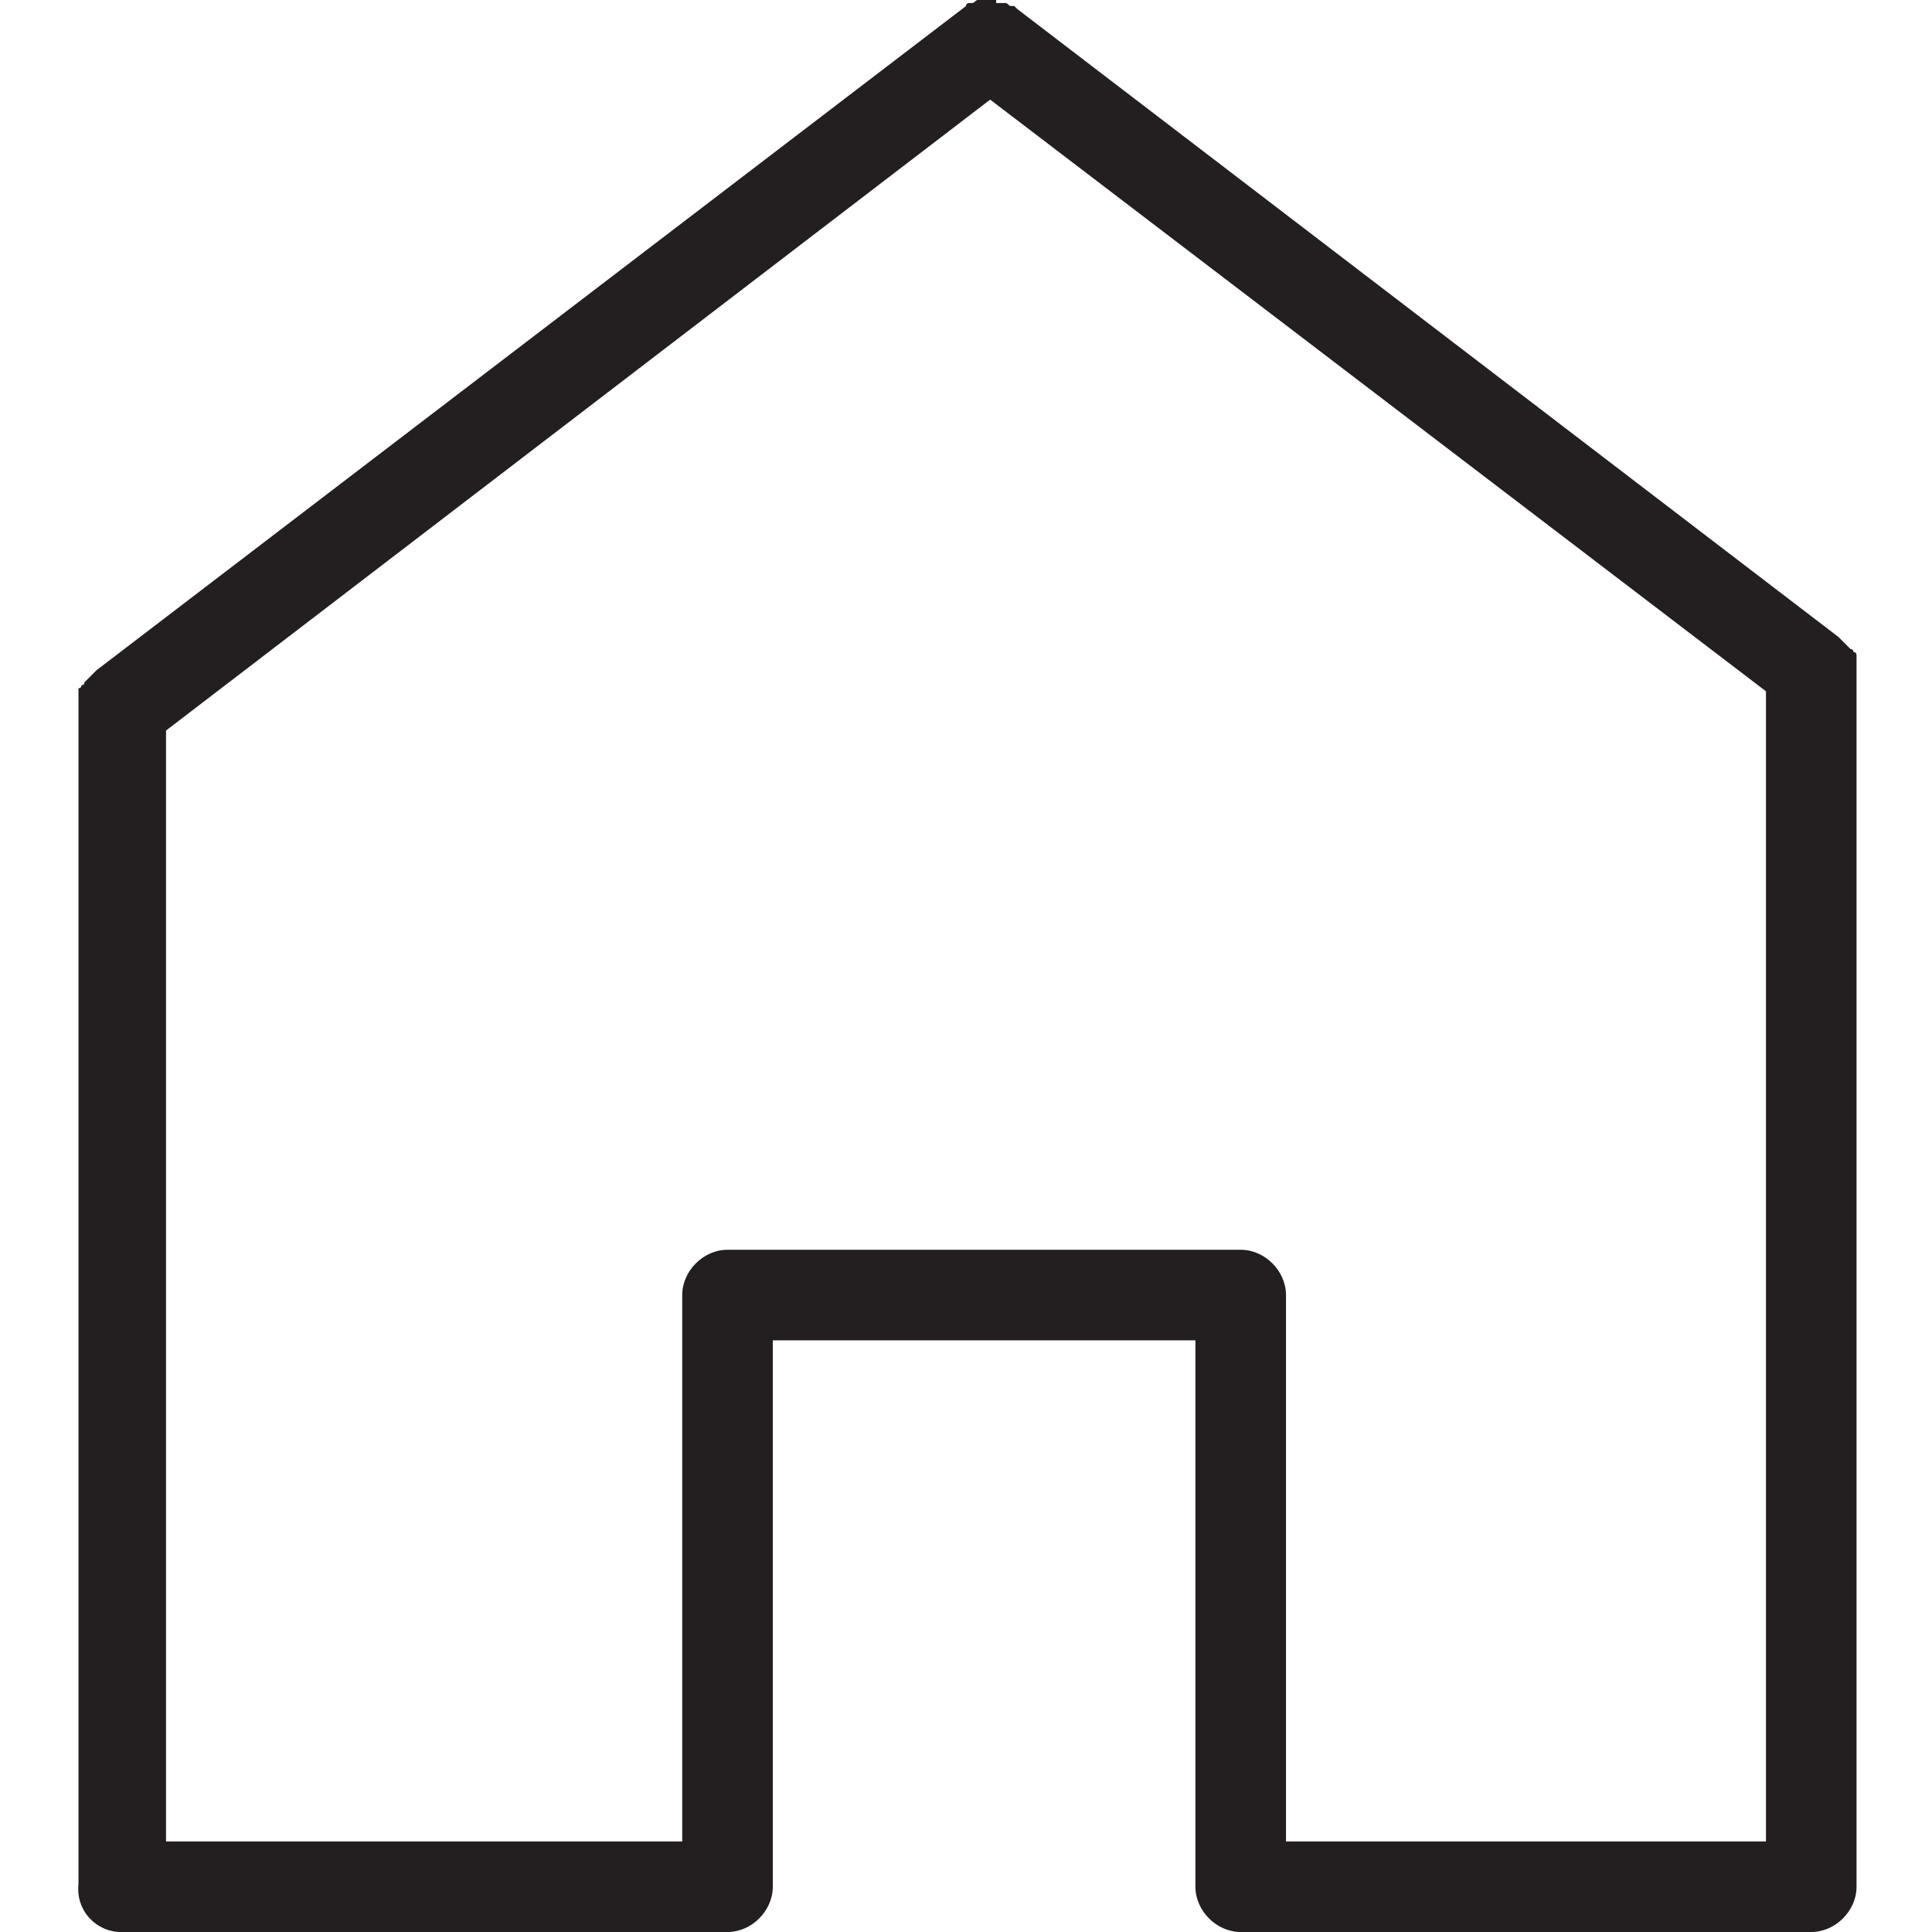 <?xml version="1.0" encoding="utf-8"?>
<!-- Generator: Adobe Illustrator 22.0.1, SVG Export Plug-In . SVG Version: 6.00 Build 0)  -->
<svg version="1.1" id="Layer_1" xmlns="http://www.w3.org/2000/svg" xmlns:xlink="http://www.w3.org/1999/xlink" x="0px" y="0px"
	 viewBox="0 0 64 64" style="enable-background:new 0 0 64 64;" xml:space="preserve">
<style type="text/css">
	.st0{fill:#231F20;}
</style>
<g id="Layer_1_1_">
</g>
<path class="st0" d="M61.4,21.6c0,0,0-0.1-0.1-0.1l-0.1-0.1l-0.1-0.1L61,21.2c0,0,0,0-0.1-0.1L33.7,0.3l-0.1-0.1c0,0,0,0-0.1,0
	s-0.1-0.1-0.2-0.1h-0.1c-0.1,0-0.1,0-0.2,0C33,0,33,0,33,0h-0.1c-0.1,0-0.1,0-0.1,0h-0.1c-0.1,0-0.1,0-0.2,0h-0.1
	c-0.1,0-0.1,0.1-0.2,0.1c0,0,0,0-0.1,0c0,0-0.1,0-0.1,0.1l-28.8,22c0,0,0,0-0.1,0.1L3,22.4l-0.1,0.1l-0.1,0.1c0,0,0,0.1-0.1,0.1
	c0,0,0,0.1-0.1,0.1v0.1V23c0,0.1,0,0.1,0,0.2v0.1v39.1C2.5,63.3,3.2,64,4,64h20.1c0.8,0,1.5-0.7,1.5-1.5V44.4h14v18.1
	c0,0.8,0.7,1.5,1.5,1.5H60c0.8,0,1.5-0.7,1.5-1.5V22.1v0c0-0.1,0-0.1,0-0.2v-0.1v-0.1C61.5,21.7,61.5,21.6,61.4,21.6z M58.5,61H42.6
	V42.9c0-0.8-0.7-1.5-1.5-1.5h-17c-0.8,0-1.5,0.7-1.5,1.5V61H5.5V24.2L32.8,3.3l25.7,19.6V61z"/>
</svg>
